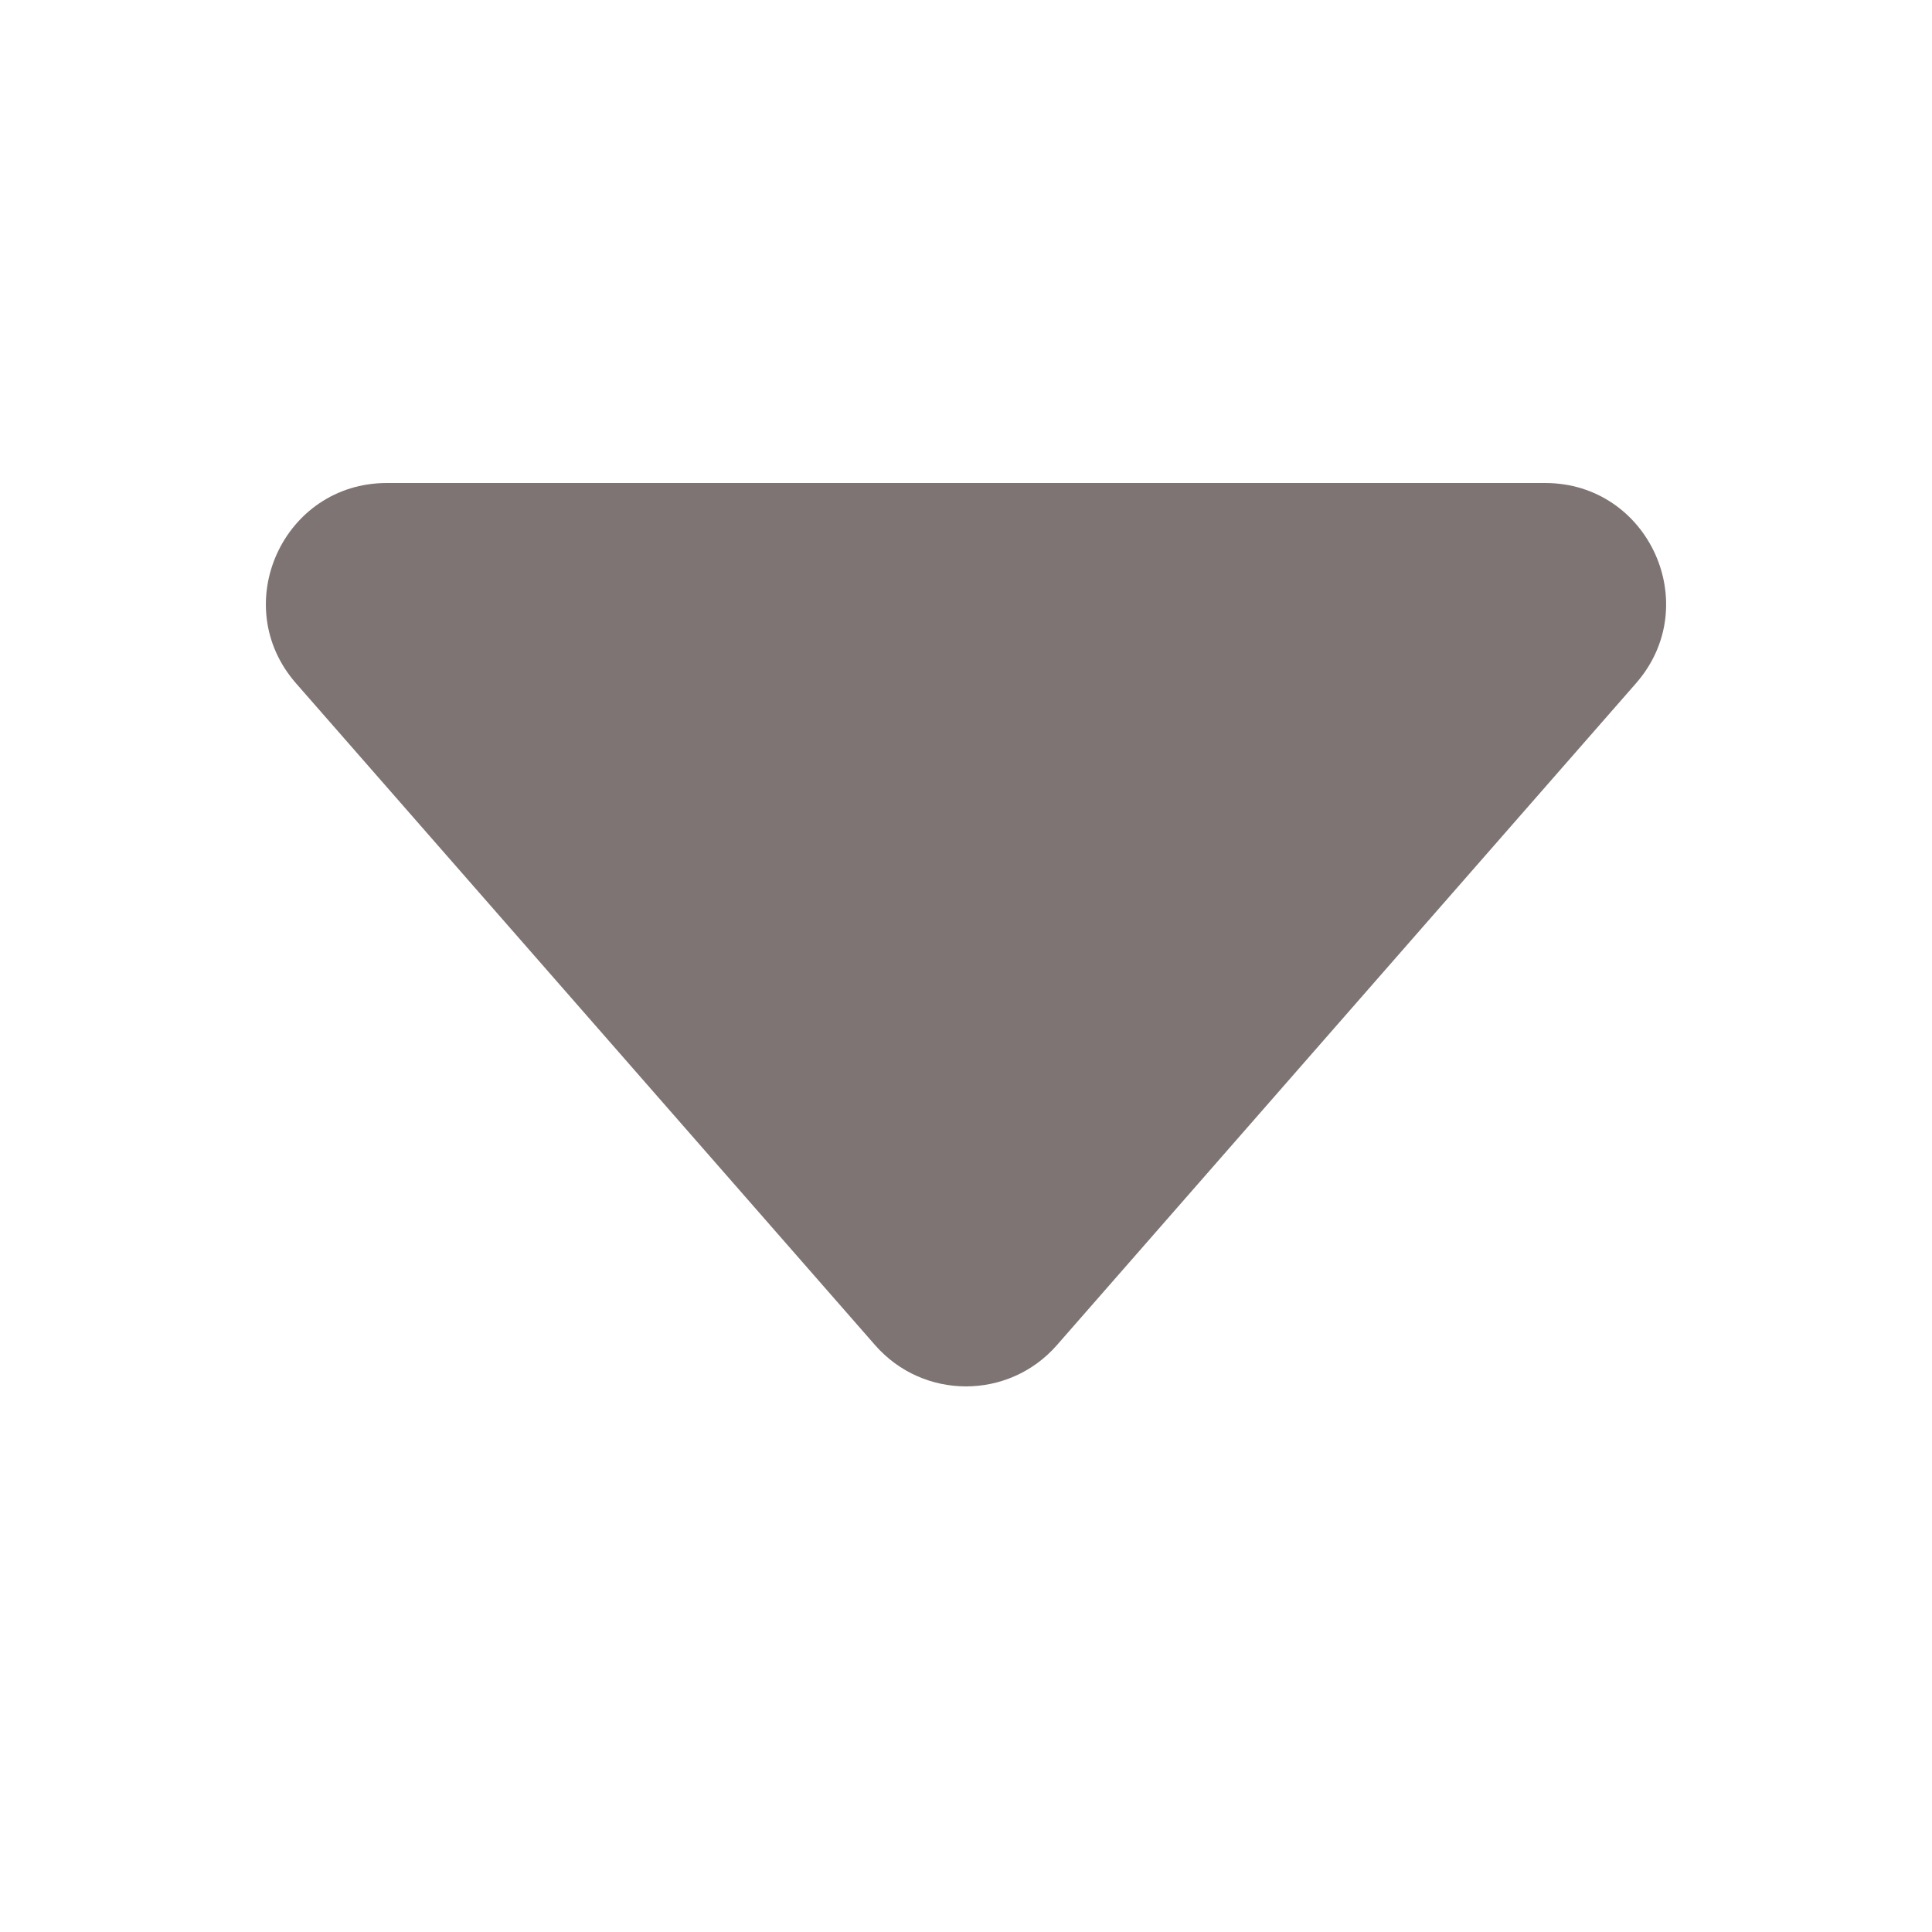 <svg width="24" height="24" viewBox="0 0 24 24" fill="none" xmlns="http://www.w3.org/2000/svg">
<path d="M10.871 16.71L3.677 8.488C2.828 7.518 3.517 6 4.806 6H19.194C20.483 6 21.172 7.518 20.323 8.488L13.129 16.71C12.531 17.393 11.469 17.393 10.871 16.71Z" fill="#7E7474"/>
</svg>
